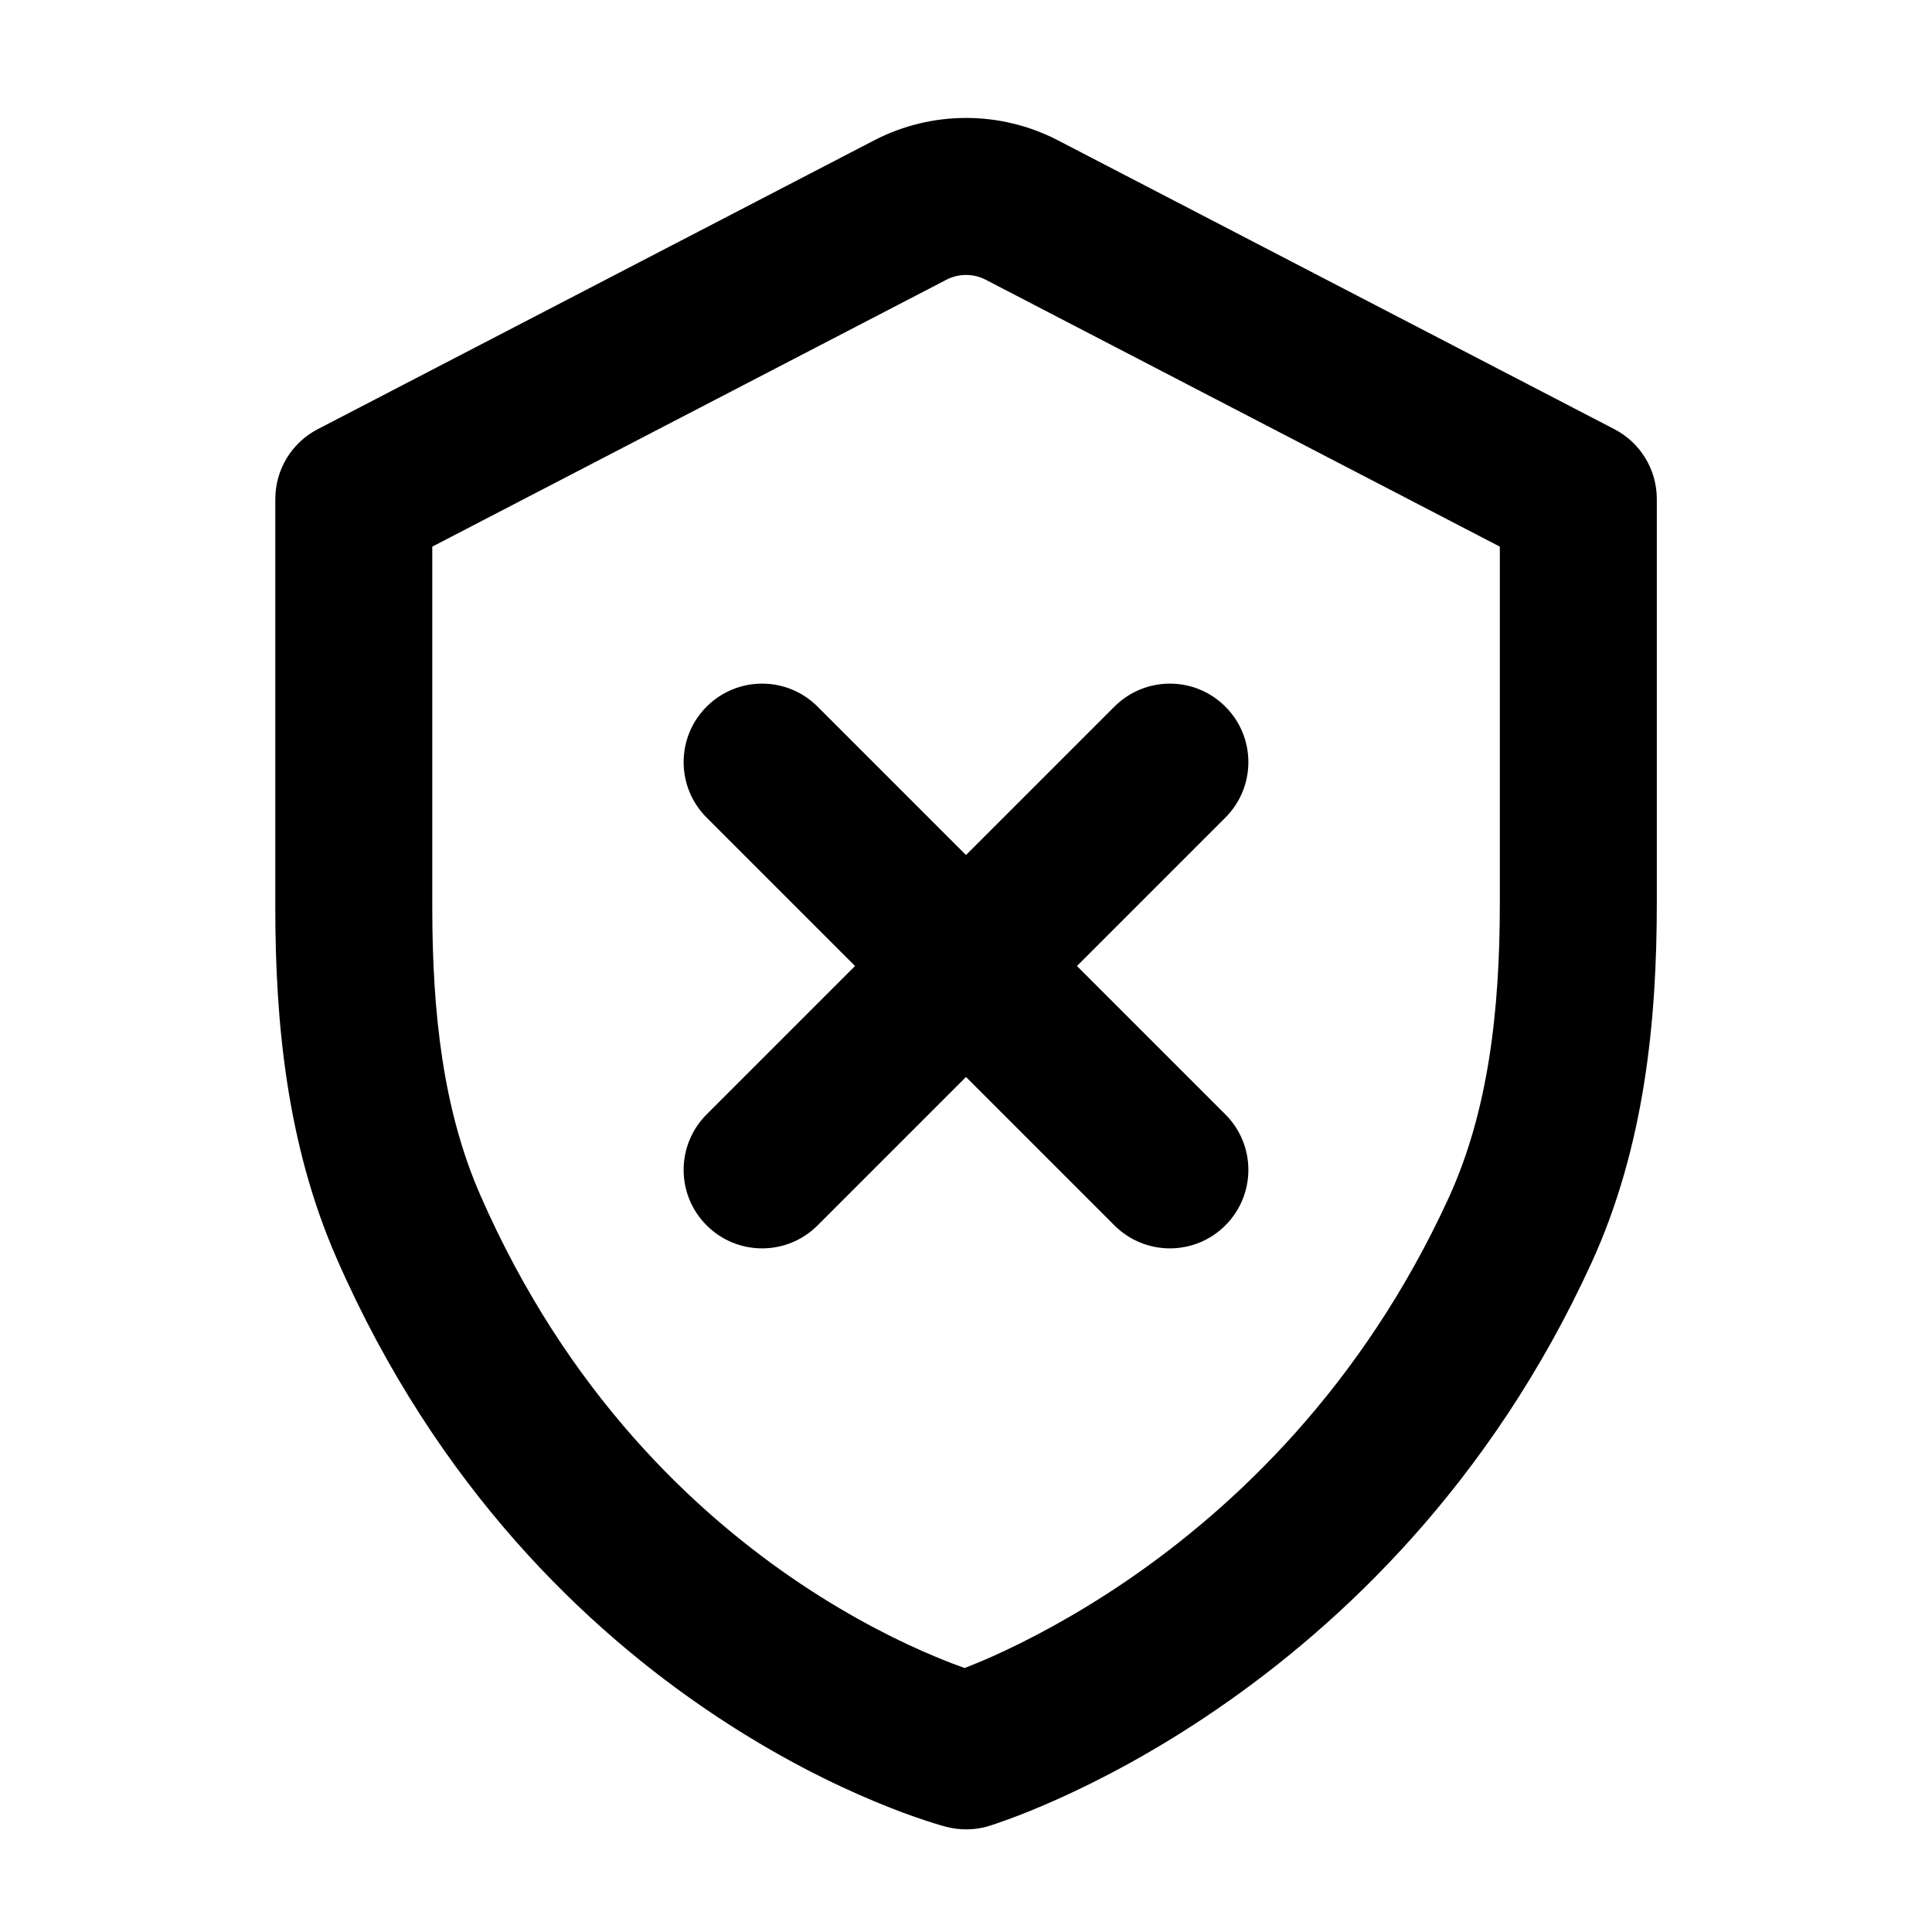 <svg width="16" height="16" viewBox="0 0 16 16" fill="none" xmlns="http://www.w3.org/2000/svg">
<path d="M6.771 5.852C6.517 5.598 6.106 5.598 5.852 5.852C5.598 6.106 5.598 6.517 5.852 6.771L7.081 8L5.852 9.229C5.598 9.483 5.598 9.894 5.852 10.148C6.106 10.402 6.517 10.402 6.771 10.148L8 8.919L9.229 10.148C9.483 10.402 9.894 10.402 10.148 10.148C10.402 9.894 10.402 9.483 10.148 9.229L8.919 8L10.148 6.771C10.402 6.517 10.402 6.106 10.148 5.852C9.894 5.598 9.483 5.598 9.229 5.852L8 7.081L6.771 5.852Z" fill="black"/>
<path fill-rule="evenodd" clip-rule="evenodd" d="M7.837 15.129C7.837 15.129 7.837 15.129 8.001 14.5L7.837 15.129C7.952 15.159 8.074 15.157 8.188 15.123L8.001 14.5C8.188 15.123 8.188 15.123 8.188 15.123L8.189 15.122L8.191 15.122L8.195 15.12L8.206 15.117C8.214 15.114 8.226 15.111 8.24 15.106C8.269 15.096 8.309 15.082 8.358 15.064C8.457 15.028 8.596 14.973 8.765 14.897C9.103 14.745 9.565 14.507 10.078 14.155C11.104 13.452 12.341 12.29 13.178 10.463C13.623 9.493 13.721 8.442 13.721 7.477V4.132C13.721 3.89 13.586 3.667 13.371 3.555L8.761 1.162C8.284 0.915 7.717 0.915 7.24 1.162L2.63 3.555C2.415 3.667 2.28 3.89 2.28 4.132V7.519C2.28 8.456 2.373 9.473 2.787 10.419C3.62 12.326 4.867 13.502 5.911 14.199C6.432 14.547 6.902 14.777 7.247 14.92C7.419 14.992 7.561 15.043 7.662 15.076C7.713 15.093 7.753 15.105 7.783 15.114C7.798 15.118 7.81 15.122 7.819 15.124L7.83 15.127L7.834 15.129L7.837 15.129ZM7.839 2.316C7.94 2.264 8.061 2.264 8.162 2.316L12.421 4.527V7.477C12.421 8.371 12.326 9.202 11.997 9.921C11.278 11.489 10.221 12.481 9.343 13.083C8.903 13.384 8.511 13.586 8.232 13.712C8.136 13.755 8.054 13.788 7.989 13.814C7.924 13.791 7.842 13.76 7.747 13.72C7.467 13.604 7.074 13.412 6.633 13.118C5.755 12.531 4.694 11.537 3.978 9.898C3.669 9.193 3.58 8.385 3.58 7.519V4.527L7.839 2.316Z" fill="black"/>
</svg>
